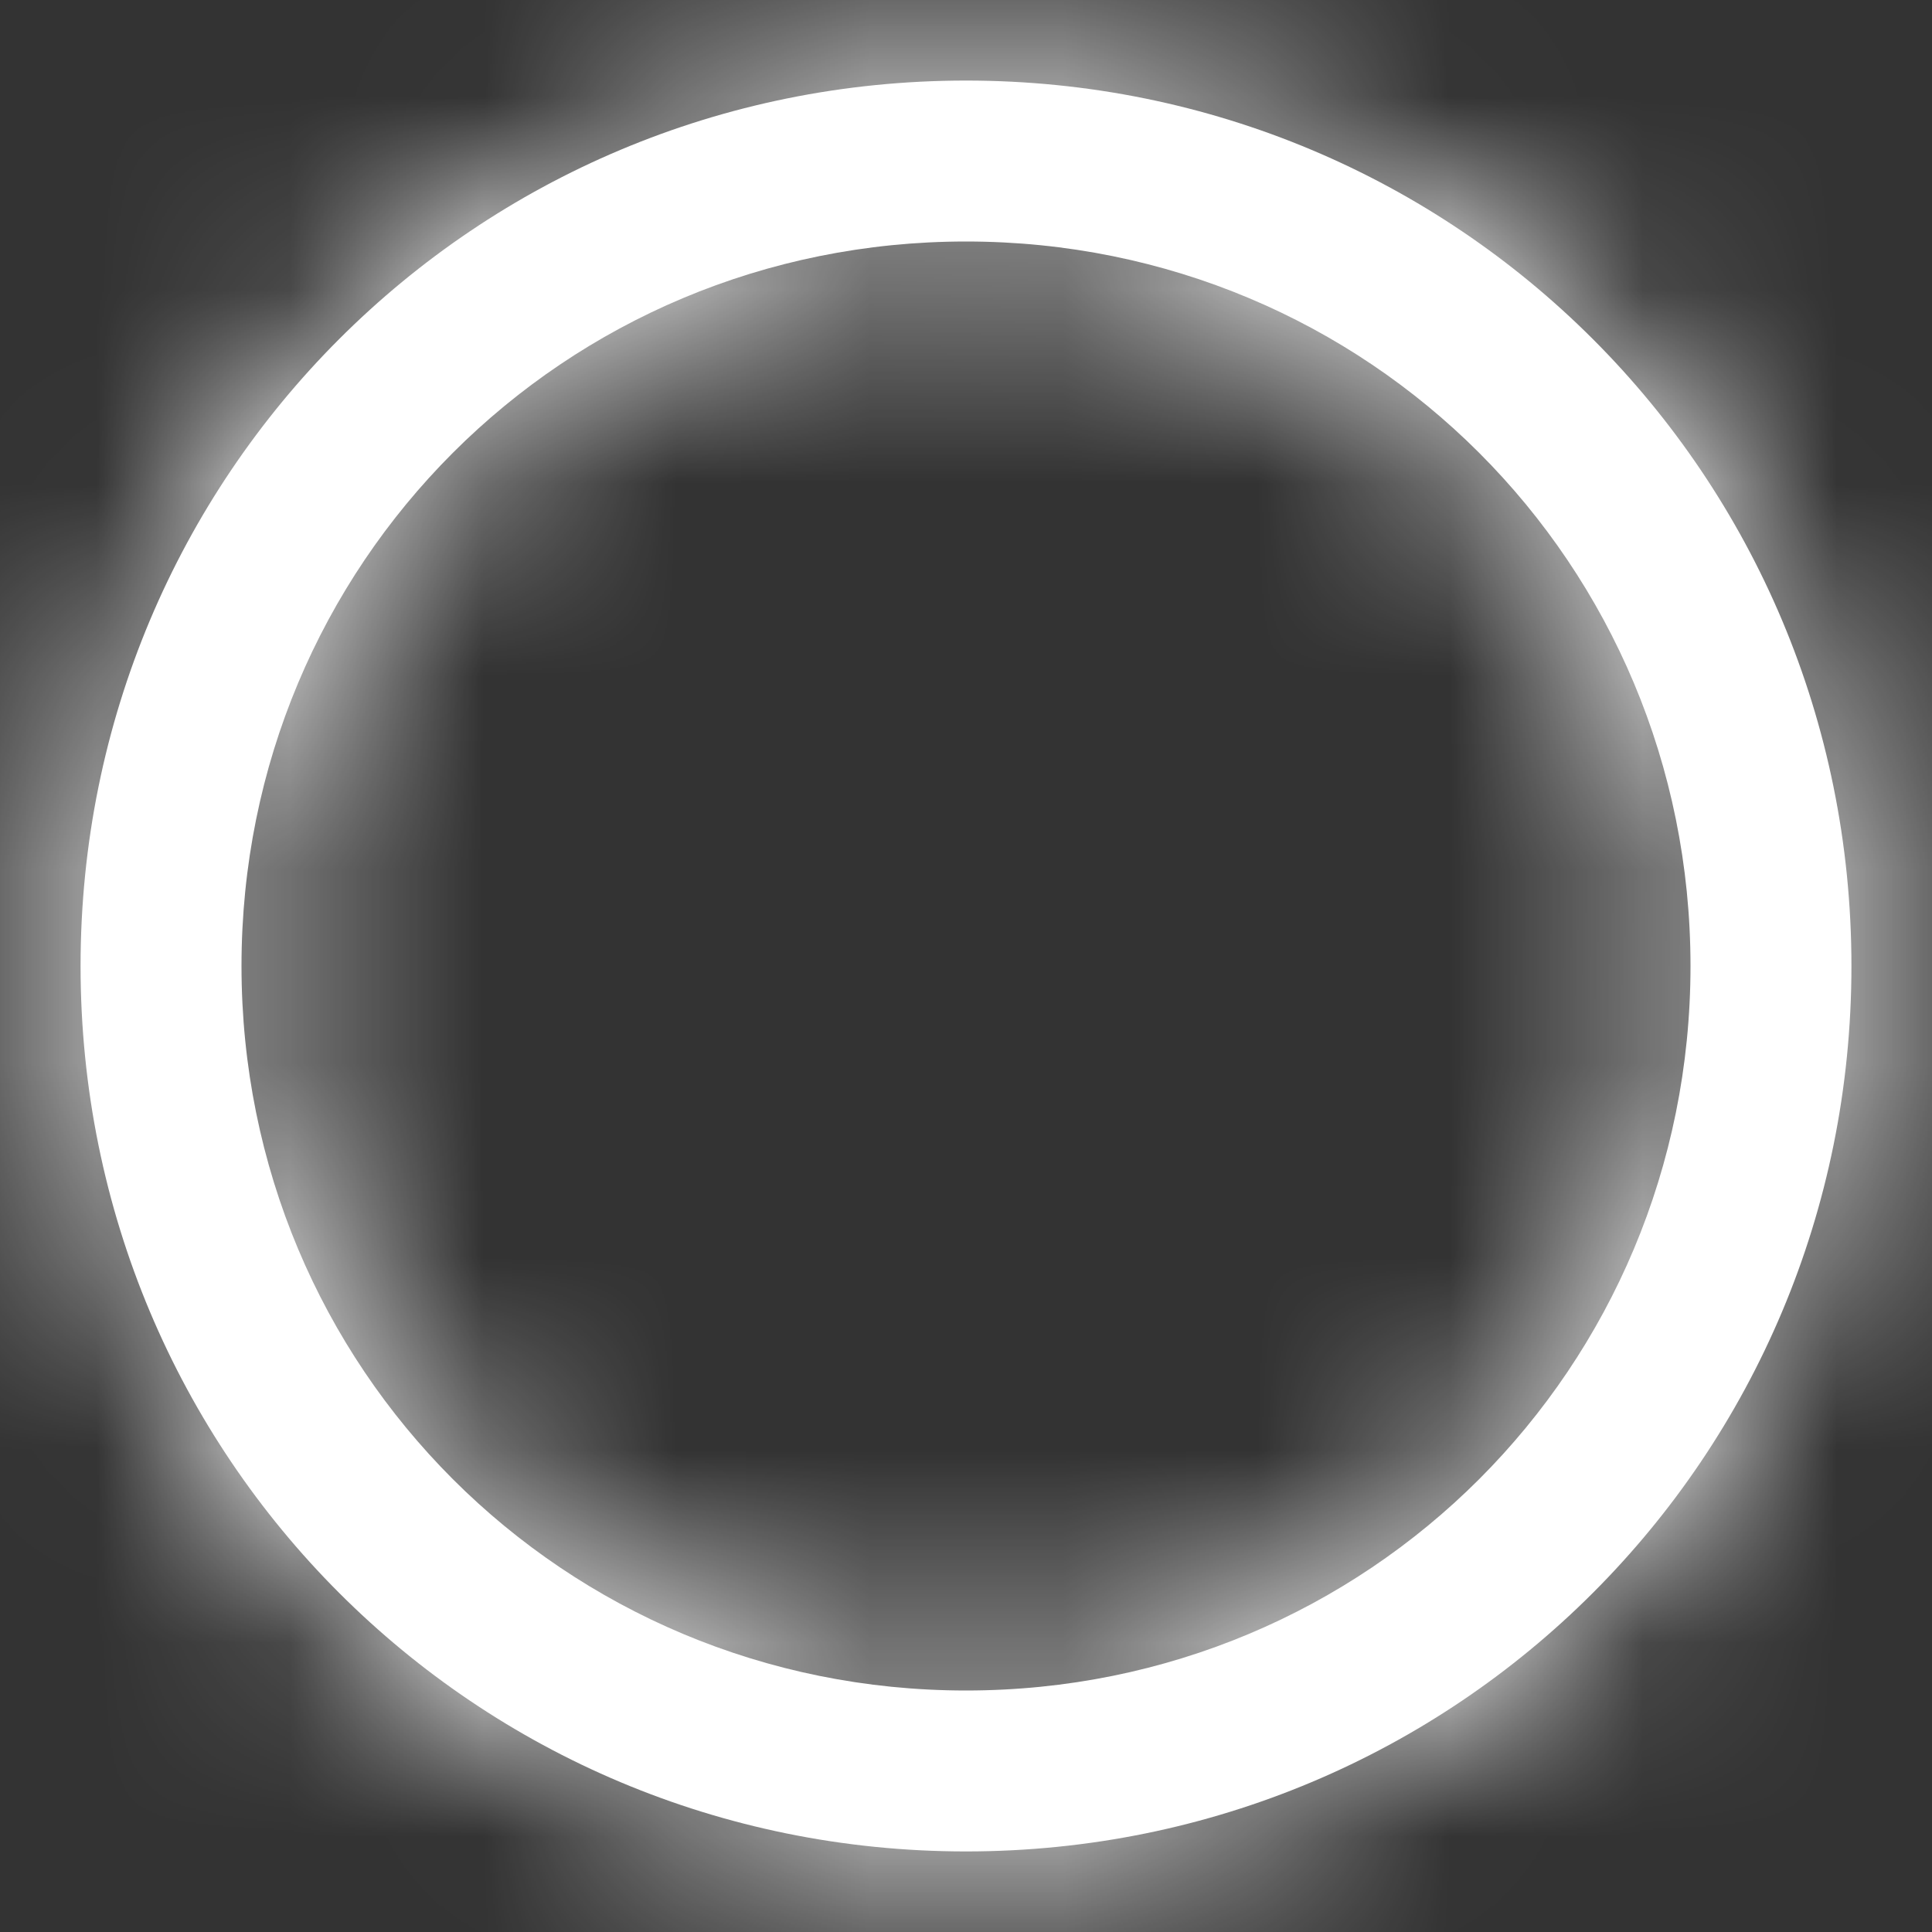 <svg width="10" height="10" viewBox="0 0 10 10" fill="none" xmlns="http://www.w3.org/2000/svg">
<rect x="0" y="0" width="10" height="10" fill="#333333" stroke="none"/>
<path fill-rule="evenodd" clip-rule="evenodd" d="M0.417 5C0.417 2.458 2.458 0.417 5 0.417C7.542 0.417 9.583 2.458 9.583 5C9.583 7.542 7.542 9.583 5 9.583C2.458 9.583 0.417 7.542 0.417 5ZM1.25 5C1.25 7.083 2.917 8.75 5 8.75C7.083 8.75 8.75 7.083 8.75 5C8.75 2.917 7.083 1.25 5 1.25C2.917 1.25 1.25 2.917 1.25 5Z" fill="white"/>
<mask id="mask0" mask-type="alpha" maskUnits="userSpaceOnUse" x="0" y="0" width="10" height="10">
<path fill-rule="evenodd" clip-rule="evenodd" d="M0.417 5C0.417 2.458 2.458 0.417 5 0.417C7.542 0.417 9.583 2.458 9.583 5C9.583 7.542 7.542 9.583 5 9.583C2.458 9.583 0.417 7.542 0.417 5ZM1.25 5C1.25 7.083 2.917 8.75 5 8.75C7.083 8.75 8.75 7.083 8.75 5C8.75 2.917 7.083 1.25 5 1.25C2.917 1.25 1.25 2.917 1.25 5Z" fill="white"/>
</mask>
<g mask="url(#mask0)">
<rect width="10" height="10" fill="white"/>
</g>
</svg>
